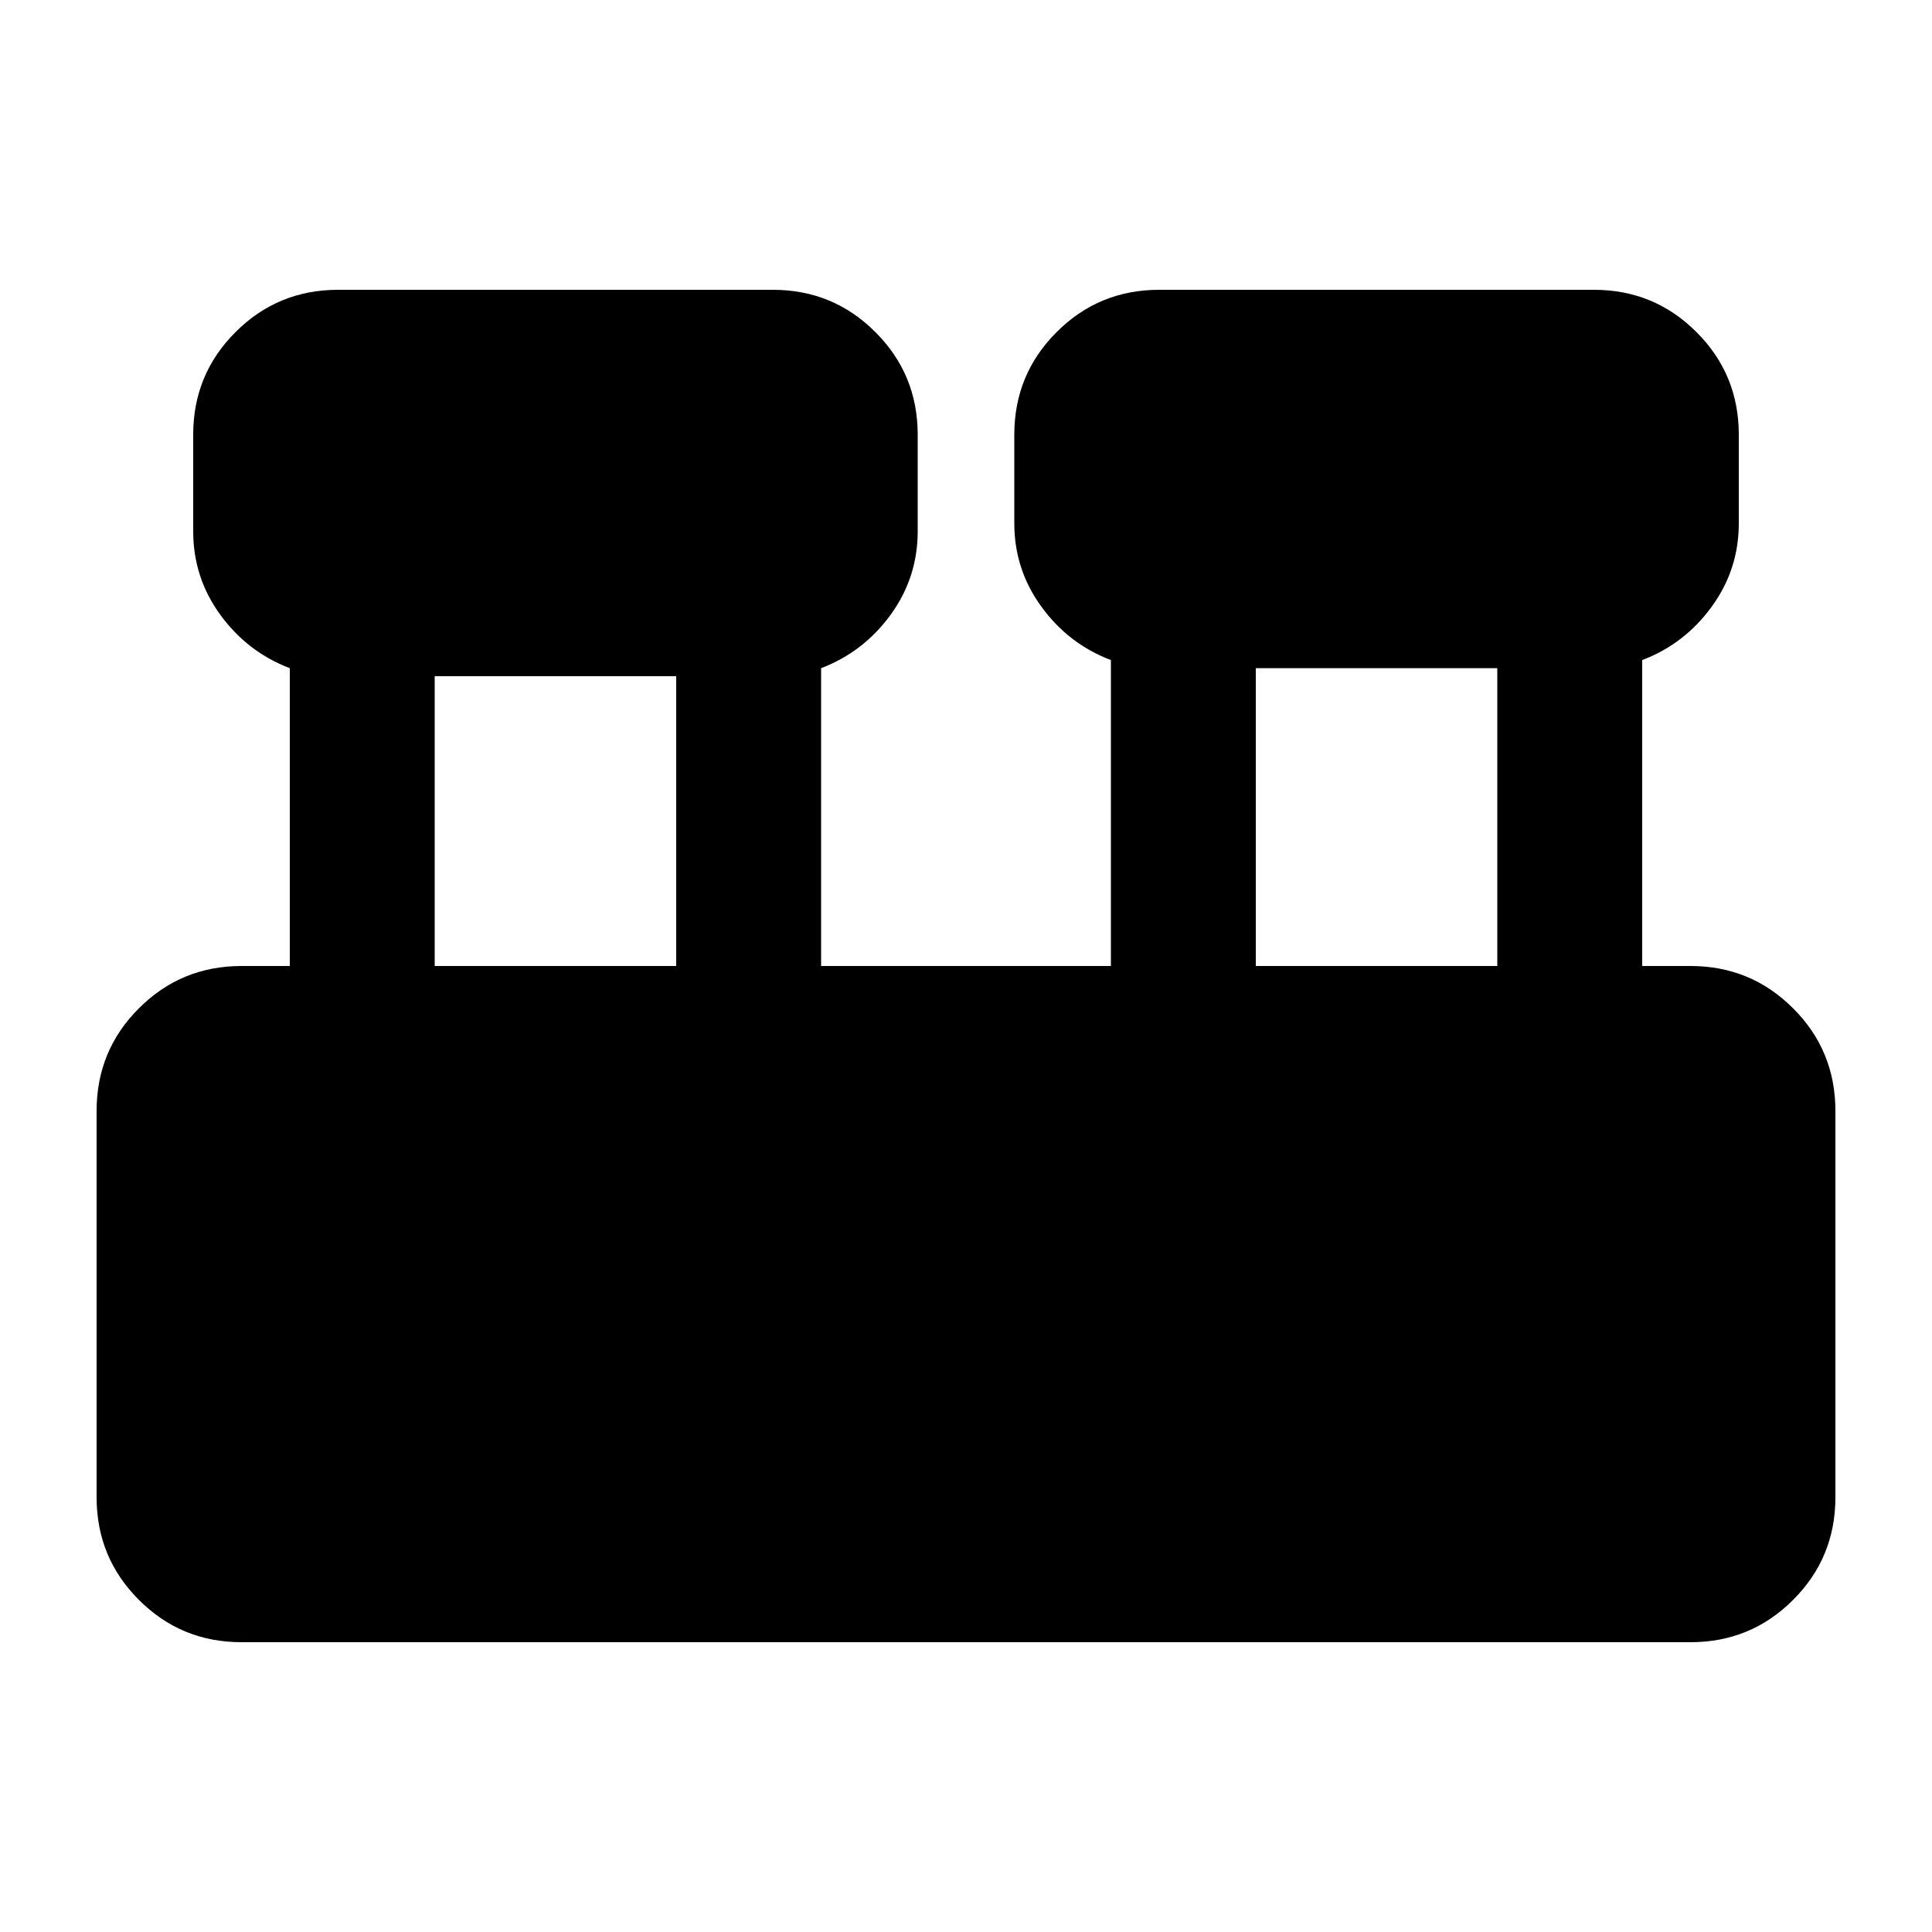 <svg xmlns="http://www.w3.org/2000/svg" height="20" width="20"><path d="M2.5 17q-.625 0-1.062-.438Q1 16.125 1 15.5v-4q0-.625.438-1.062Q1.875 10 2.5 10H3V6.917q-.438-.167-.719-.552Q2 5.979 2 5.5v-1q0-.625.438-1.062Q2.875 3 3.5 3H8q.625 0 1.062.438.438.437.438 1.062v1q0 .479-.281.865-.281.385-.719.552V10h3V6.833q-.438-.166-.719-.552-.281-.385-.281-.864V4.5q0-.625.438-1.062Q11.375 3 12 3h4.5q.625 0 1.062.438Q18 3.875 18 4.5v.917q0 .479-.281.864-.281.386-.719.552V10h.5q.625 0 1.062.438.438.437.438 1.062v4q0 .625-.438 1.062Q18.125 17 17.5 17ZM13 10h2.5V6.917H13Zm-8.5 0H7V7H4.5Z"/></svg>